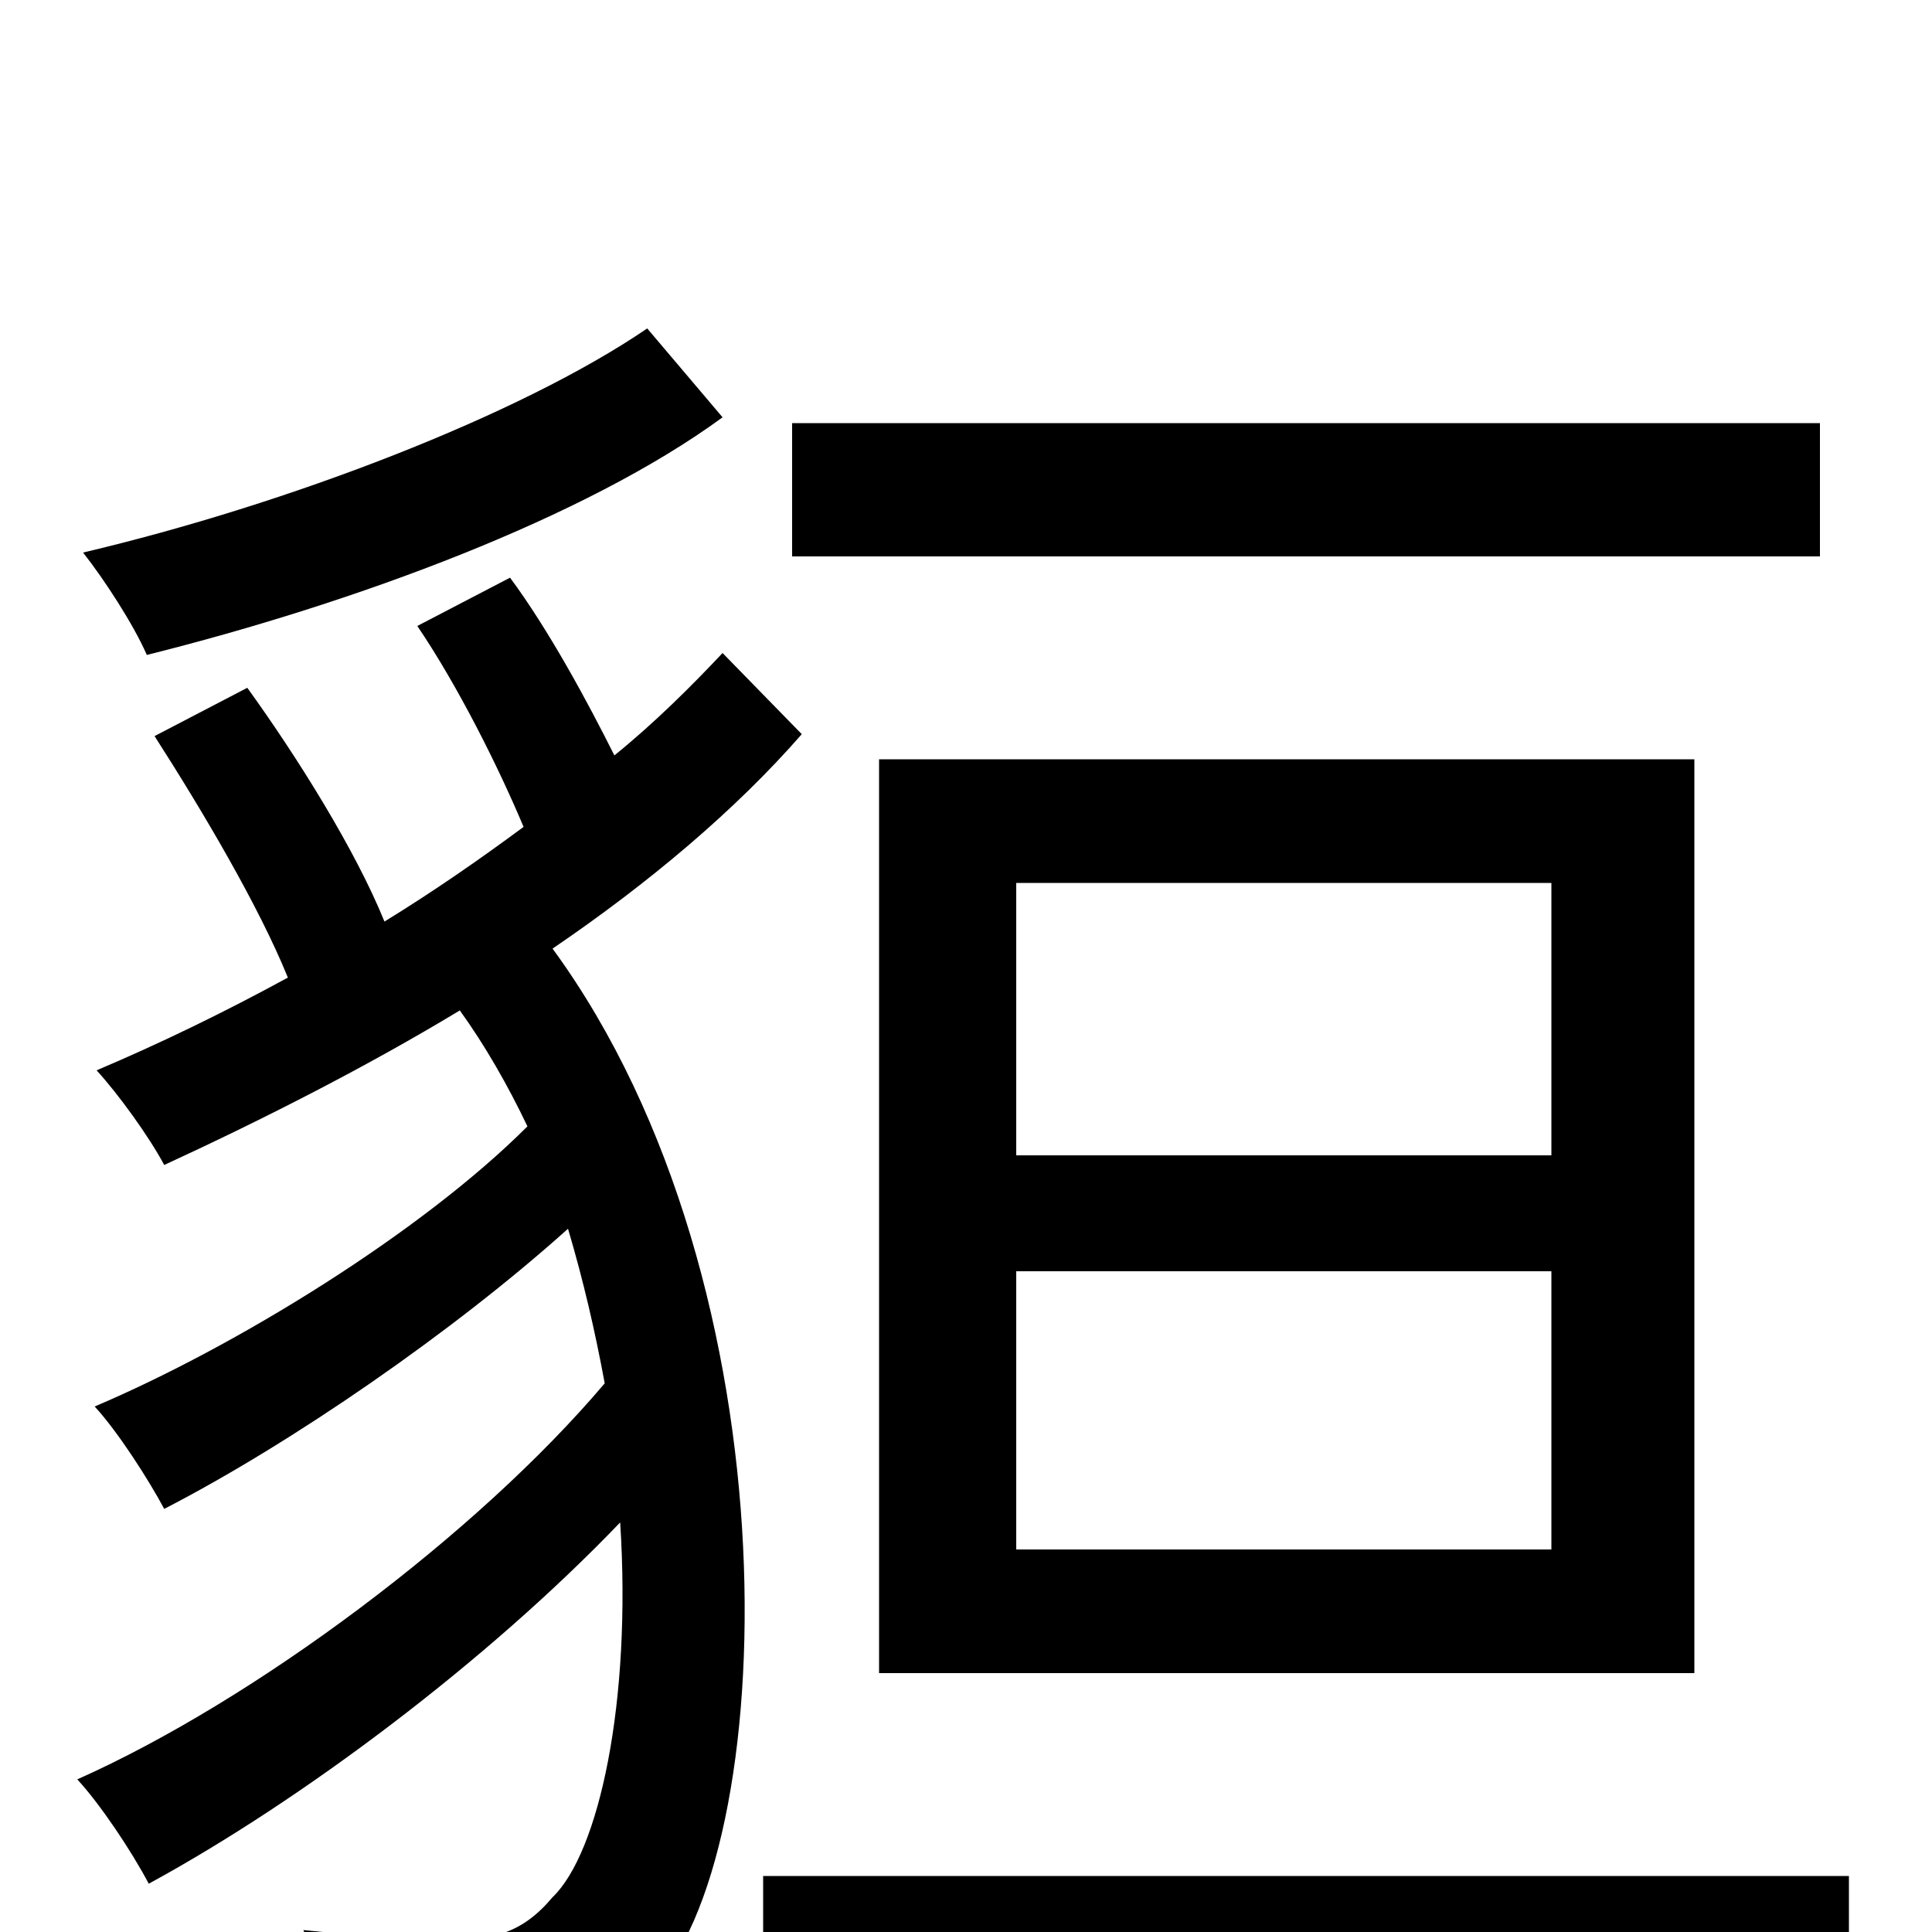<svg xmlns="http://www.w3.org/2000/svg" viewBox="0 -1000 1000 1000">
	<path fill="#000000" d="M942 -781H410V-712H942ZM526 -342H803V-198H526ZM526 -543H803V-402H526ZM877 -134V-607H455V-134ZM335 -830C269 -785 149 -739 43 -714C54 -700 69 -677 76 -661C184 -688 303 -732 374 -784ZM374 -662C358 -645 339 -626 318 -609C304 -637 284 -674 264 -701L216 -676C237 -645 258 -603 271 -572C248 -555 225 -539 199 -523C184 -560 154 -608 128 -644L80 -619C105 -580 134 -531 149 -494C116 -476 83 -460 50 -446C61 -434 77 -412 85 -397C137 -421 190 -448 238 -477C251 -459 263 -438 273 -417C218 -362 122 -303 49 -272C61 -259 77 -234 85 -219C151 -253 235 -311 294 -364C302 -337 308 -311 313 -284C247 -206 132 -120 40 -79C52 -66 68 -42 77 -25C156 -68 252 -140 321 -212C327 -119 310 -41 286 -18C270 1 255 4 232 4C216 4 186 2 157 -1C167 19 172 46 172 65C198 67 228 68 247 68C286 67 311 57 337 29C404 -38 414 -334 286 -509C336 -543 381 -581 415 -620ZM395 -29V41H957V-29Z"/>
</svg>